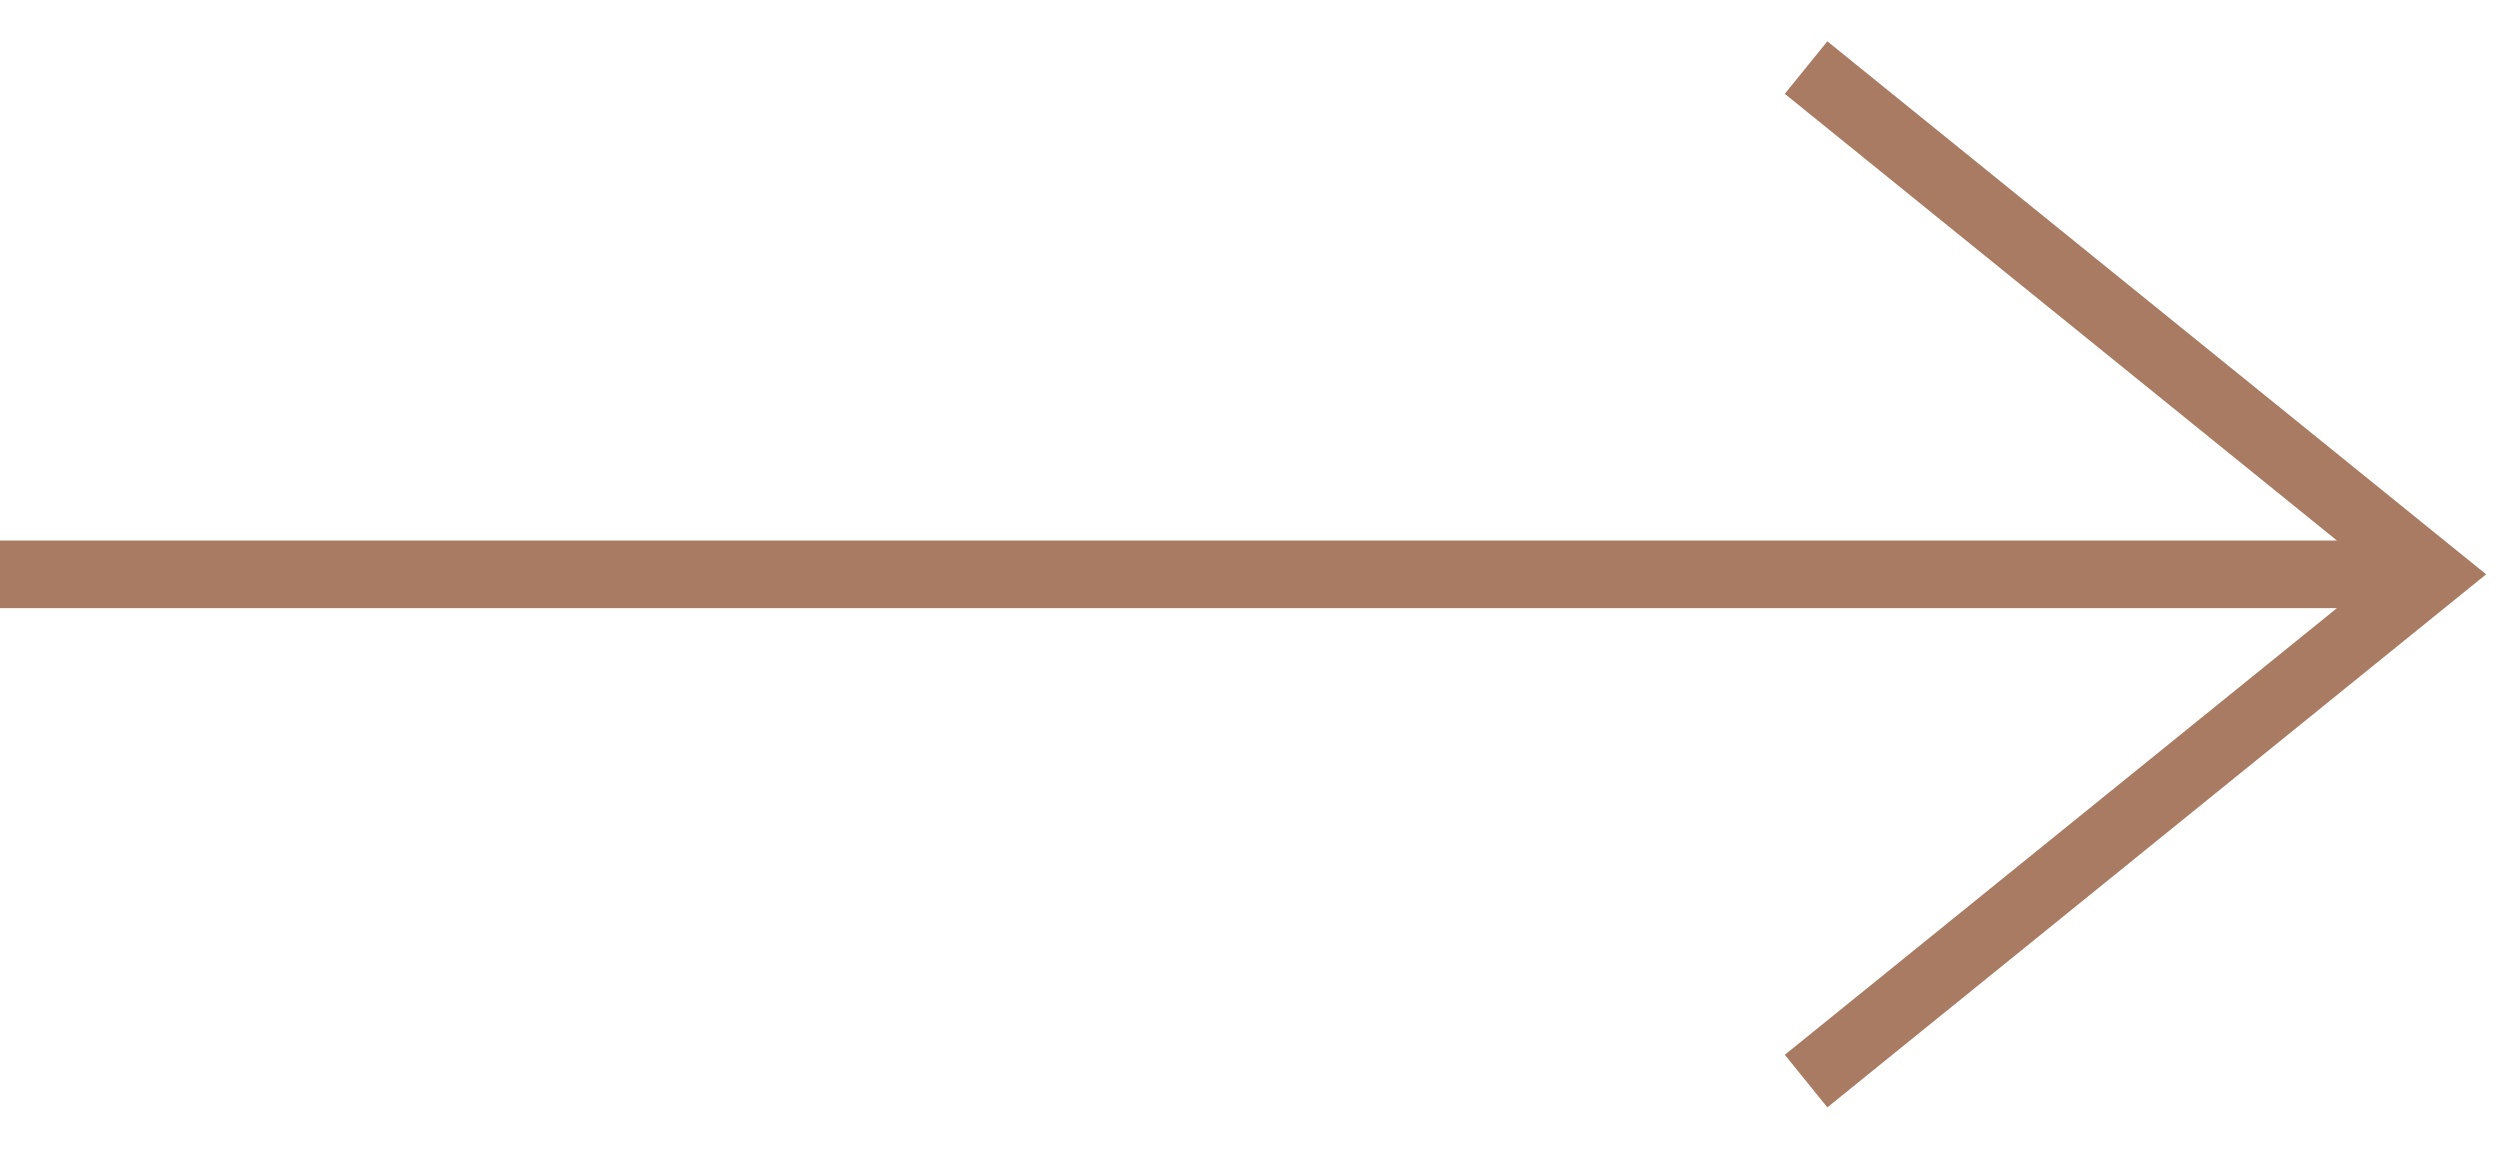 <svg width="37" height="17" fill="none" xmlns="http://www.w3.org/2000/svg"><path fill-rule="evenodd" clip-rule="evenodd" d="M27.044.611L36.795 8.5l-9.75 7.889-.63-.778L34.587 9H0V8h34.587l-8.172-6.611.63-.778z" fill="#A87B62"/></svg>